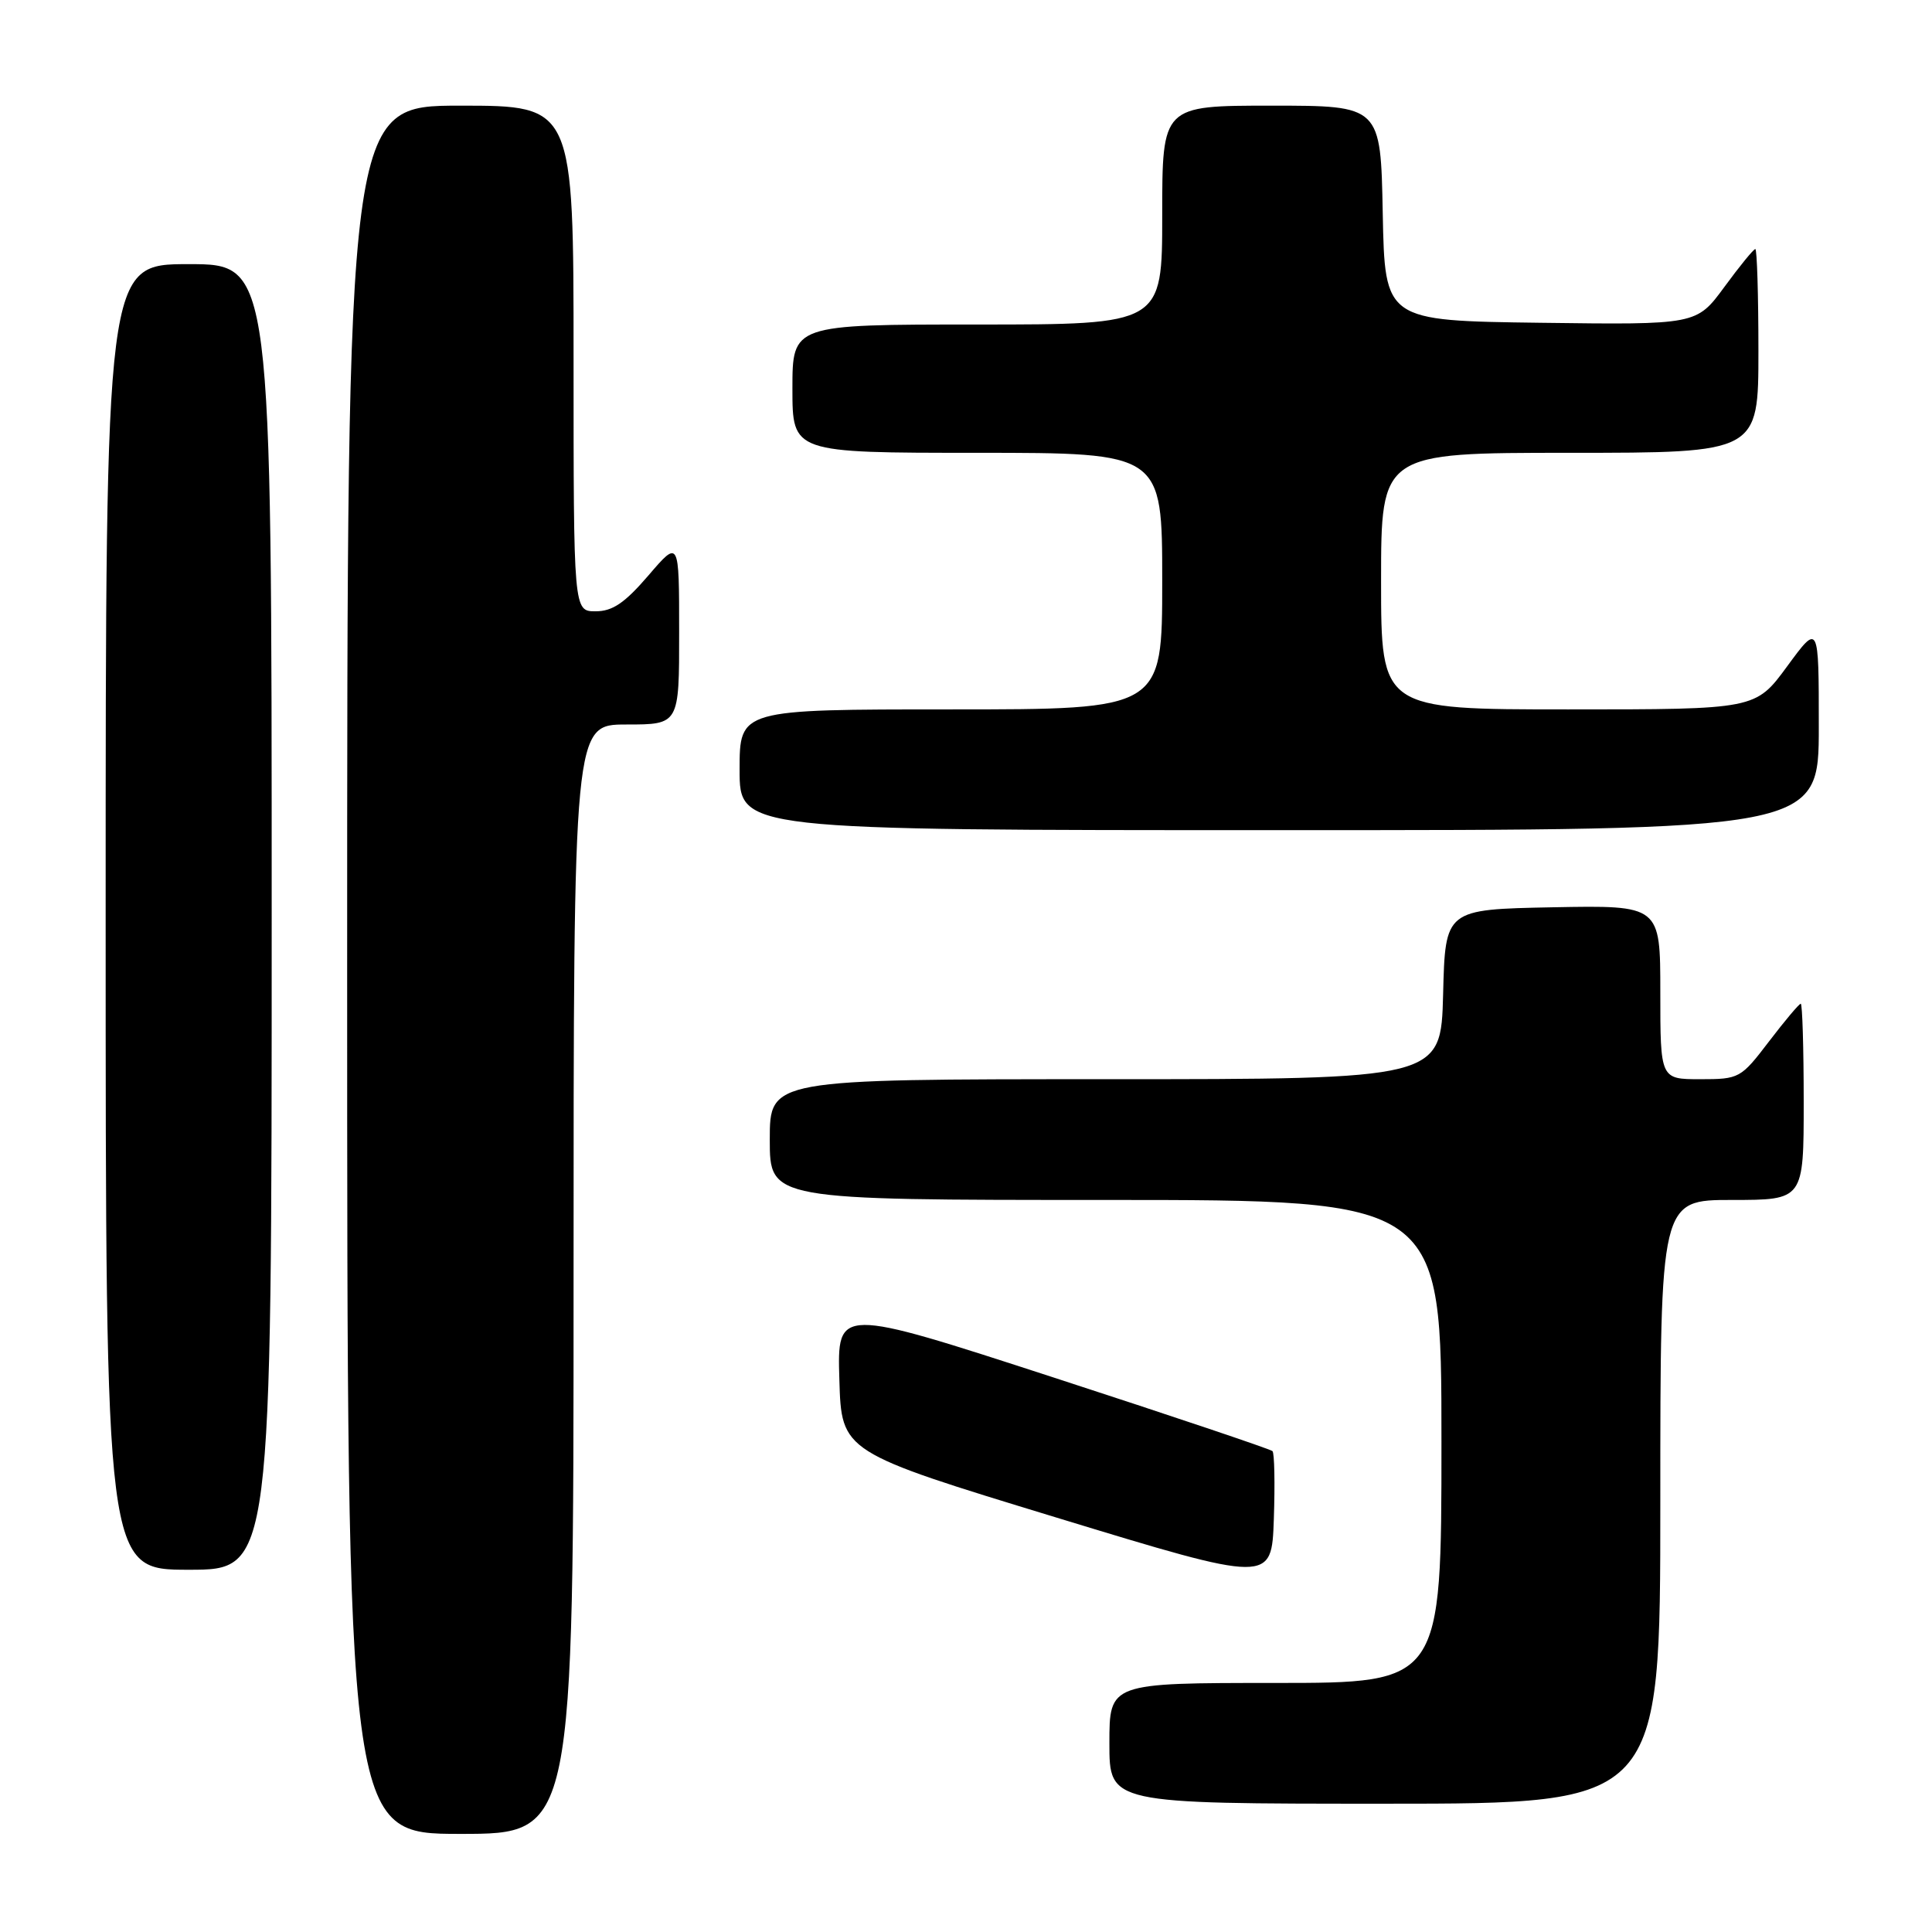 <?xml version="1.0" encoding="UTF-8" standalone="no"?>
<!DOCTYPE svg PUBLIC "-//W3C//DTD SVG 1.1//EN" "http://www.w3.org/Graphics/SVG/1.1/DTD/svg11.dtd" >
<svg xmlns="http://www.w3.org/2000/svg" xmlns:xlink="http://www.w3.org/1999/xlink" version="1.1" viewBox="0 0 256 256">
 <g >
 <path fill="currentColor"
d=" M 76.00 169.50 C 76.00 96.00 76.00 96.00 83.00 96.00 C 90.00 96.00 90.00 96.00 89.99 83.75 C 89.99 71.50 89.99 71.50 85.92 76.25 C 82.78 79.90 81.17 81.00 78.92 81.00 C 76.00 81.00 76.00 81.00 76.00 47.50 C 76.00 14.00 76.00 14.00 61.00 14.00 C 46.00 14.00 46.00 14.00 46.00 128.50 C 46.00 243.00 46.00 243.00 61.00 243.00 C 76.00 243.00 76.00 243.00 76.00 169.50 Z  M 220.00 199.00 C 220.00 159.00 220.00 159.00 229.50 159.00 C 239.00 159.00 239.00 159.00 239.00 146.00 C 239.00 138.85 238.82 133.00 238.61 133.00 C 238.39 133.00 236.50 135.25 234.40 138.00 C 230.67 142.89 230.47 143.00 225.29 143.00 C 220.00 143.00 220.00 143.00 220.00 131.47 C 220.00 119.95 220.00 119.95 205.75 120.22 C 191.50 120.50 191.50 120.50 191.22 131.75 C 190.93 143.00 190.93 143.00 146.47 143.00 C 102.00 143.00 102.00 143.00 102.00 151.00 C 102.00 159.00 102.00 159.00 146.50 159.00 C 191.00 159.00 191.00 159.00 191.00 191.00 C 191.00 223.00 191.00 223.00 169.00 223.00 C 147.00 223.00 147.00 223.00 147.00 231.00 C 147.00 239.00 147.00 239.00 183.50 239.00 C 220.00 239.00 220.00 239.00 220.00 199.00 Z  M 168.61 192.28 C 168.35 192.02 155.27 187.62 139.53 182.50 C 110.93 173.20 110.93 173.20 111.22 182.80 C 111.50 192.40 111.50 192.40 140.00 201.09 C 168.50 209.78 168.50 209.78 168.79 201.27 C 168.95 196.58 168.87 192.54 168.61 192.28 Z  M 36.00 121.50 C 36.00 35.00 36.00 35.00 25.00 35.00 C 14.00 35.00 14.00 35.00 14.00 121.50 C 14.00 208.00 14.00 208.00 25.00 208.00 C 36.00 208.00 36.00 208.00 36.00 121.50 Z  M 241.00 96.29 C 241.00 82.58 241.00 82.58 236.81 88.29 C 232.62 94.00 232.62 94.00 207.81 94.00 C 183.00 94.00 183.00 94.00 183.00 77.00 C 183.00 60.00 183.00 60.00 208.00 60.00 C 233.00 60.00 233.00 60.00 233.00 46.50 C 233.00 39.08 232.81 33.00 232.59 33.00 C 232.36 33.00 230.51 35.26 228.49 38.02 C 224.80 43.04 224.80 43.04 204.15 42.77 C 183.50 42.50 183.50 42.50 183.22 28.25 C 182.95 14.00 182.95 14.00 168.47 14.00 C 154.00 14.00 154.00 14.00 154.00 28.50 C 154.00 43.00 154.00 43.00 129.50 43.00 C 105.00 43.00 105.00 43.00 105.00 51.50 C 105.00 60.00 105.00 60.00 129.50 60.00 C 154.00 60.00 154.00 60.00 154.00 77.00 C 154.00 94.00 154.00 94.00 126.00 94.00 C 98.00 94.00 98.00 94.00 98.00 102.00 C 98.00 110.00 98.00 110.00 169.50 110.00 C 241.00 110.00 241.00 110.00 241.00 96.29 Z "/>
</g>
</svg>